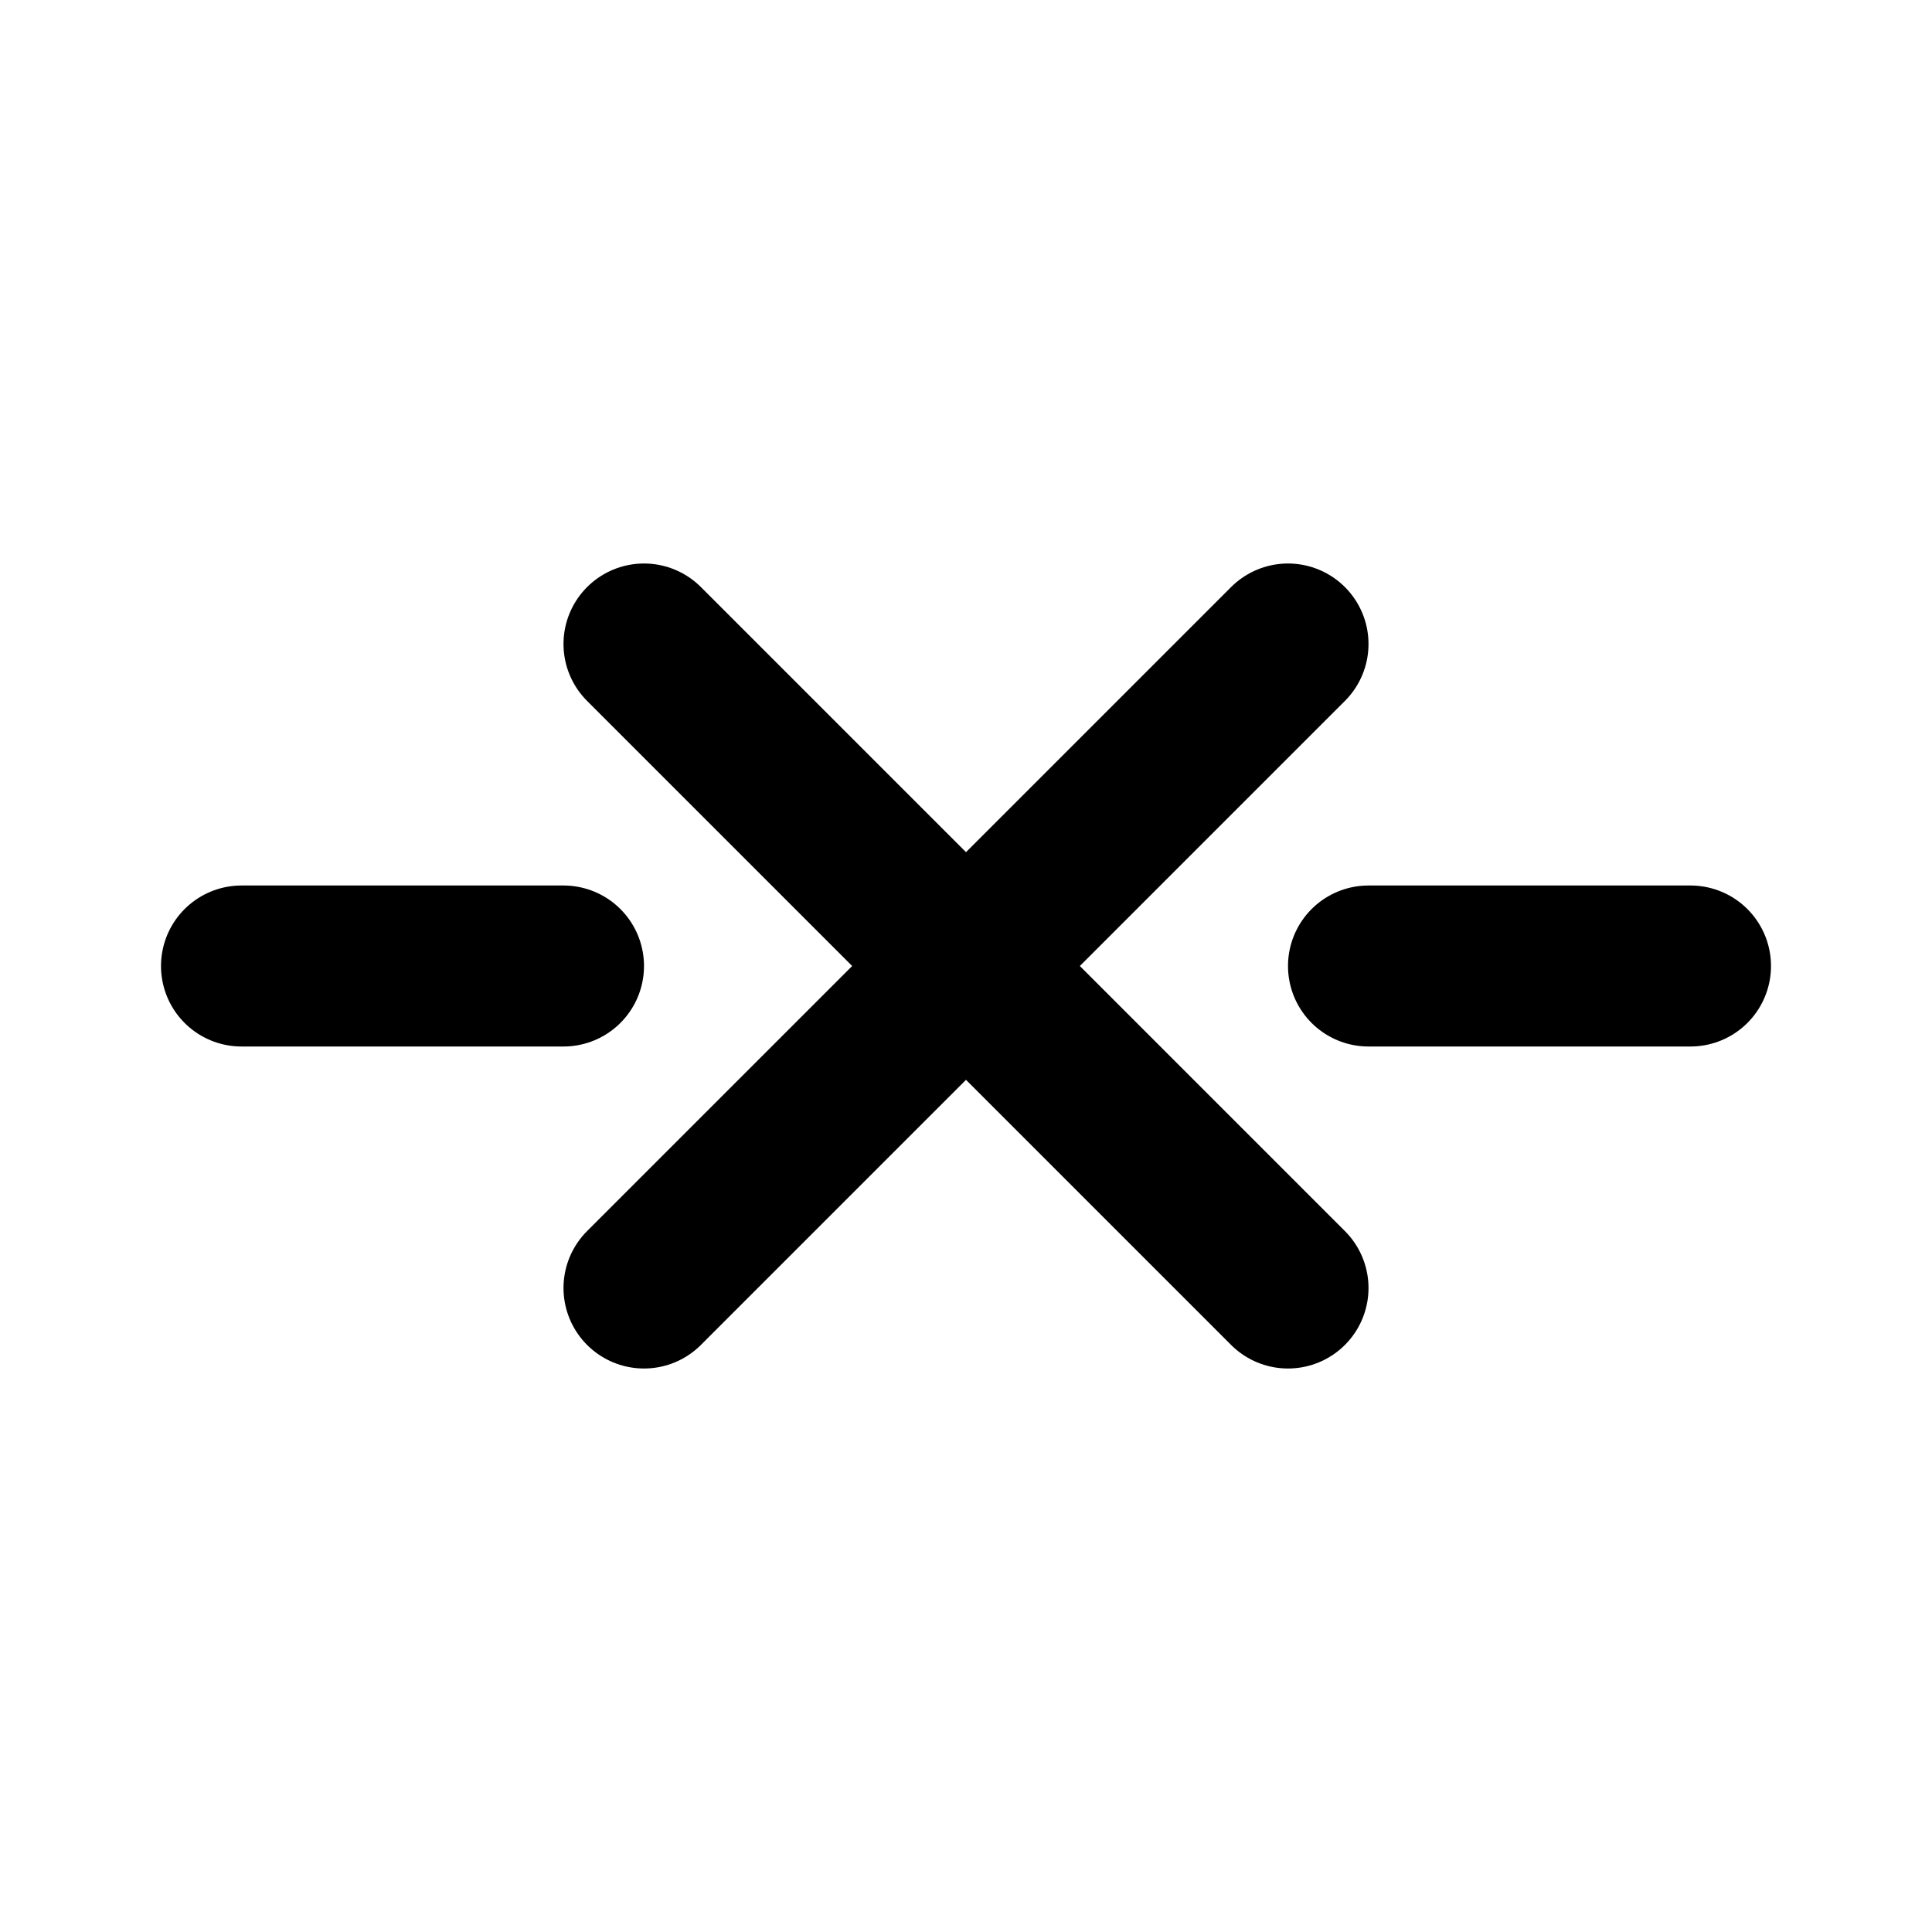 <svg xmlns="http://www.w3.org/2000/svg" width="24" height="24" viewBox="0 0 24 24" fill="none" stroke="currentColor" stroke-width="2" stroke-linecap="round" stroke-linejoin="round"><path d="M8 8L16 16"/><path d="M16 8L8 16"/><path d="M17 12H21"/><path d="M3 12H7"/></svg>
